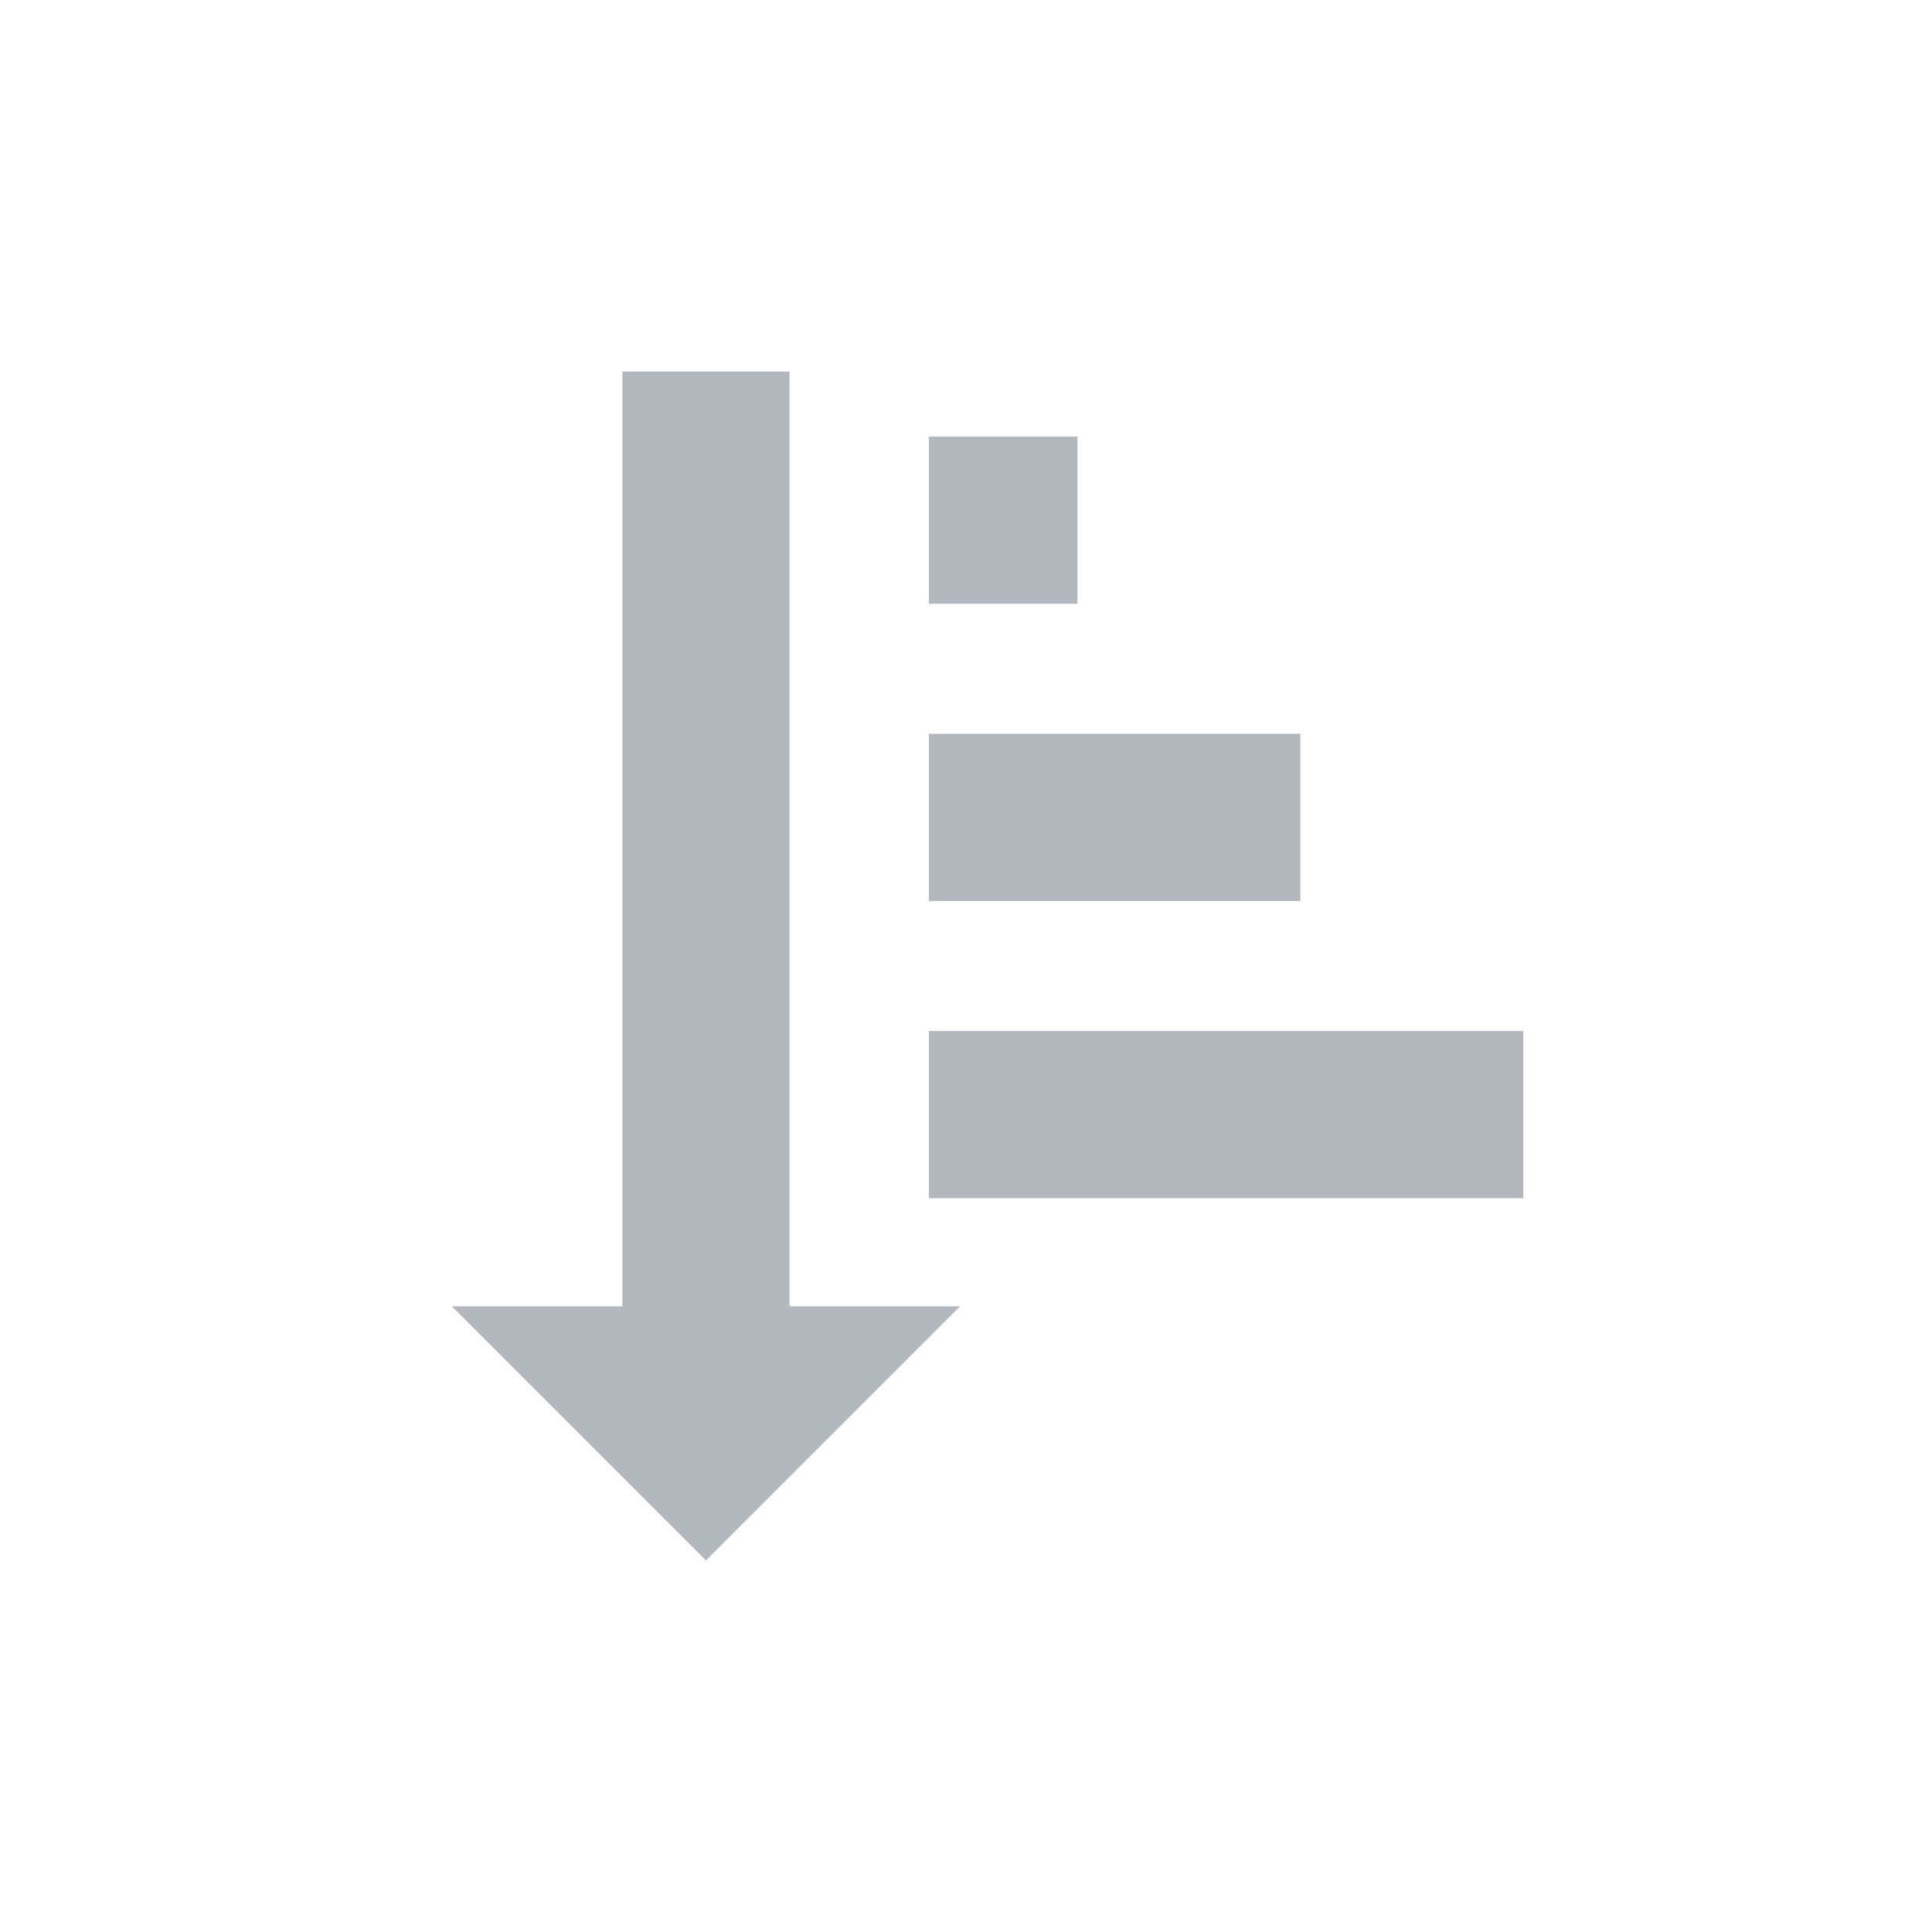 <svg xmlns="http://www.w3.org/2000/svg" viewBox="0 0 26 26"><title>icon_sorting-asc</title><line x1="9.5" y1="5" x2="9.5" y2="18.04" style="fill:none;stroke:#b2b8bd;stroke-miterlimit:10;stroke-width:2.25px"/><polygon points="12.92 17.58 6.08 17.58 9.5 21 12.92 17.58" style="fill:#b2b8bd"/><line x1="12.5" y1="15" x2="20.5" y2="15" style="fill:none;stroke:#b2b8bd;stroke-miterlimit:10;stroke-width:2.25px"/><line x1="12.5" y1="11" x2="17.5" y2="11" style="fill:none;stroke:#b2b8bd;stroke-miterlimit:10;stroke-width:2.25px"/><line x1="12.5" y1="7" x2="14.5" y2="7" style="fill:none;stroke:#b2b8bd;stroke-miterlimit:10;stroke-width:2.25px"/></svg>